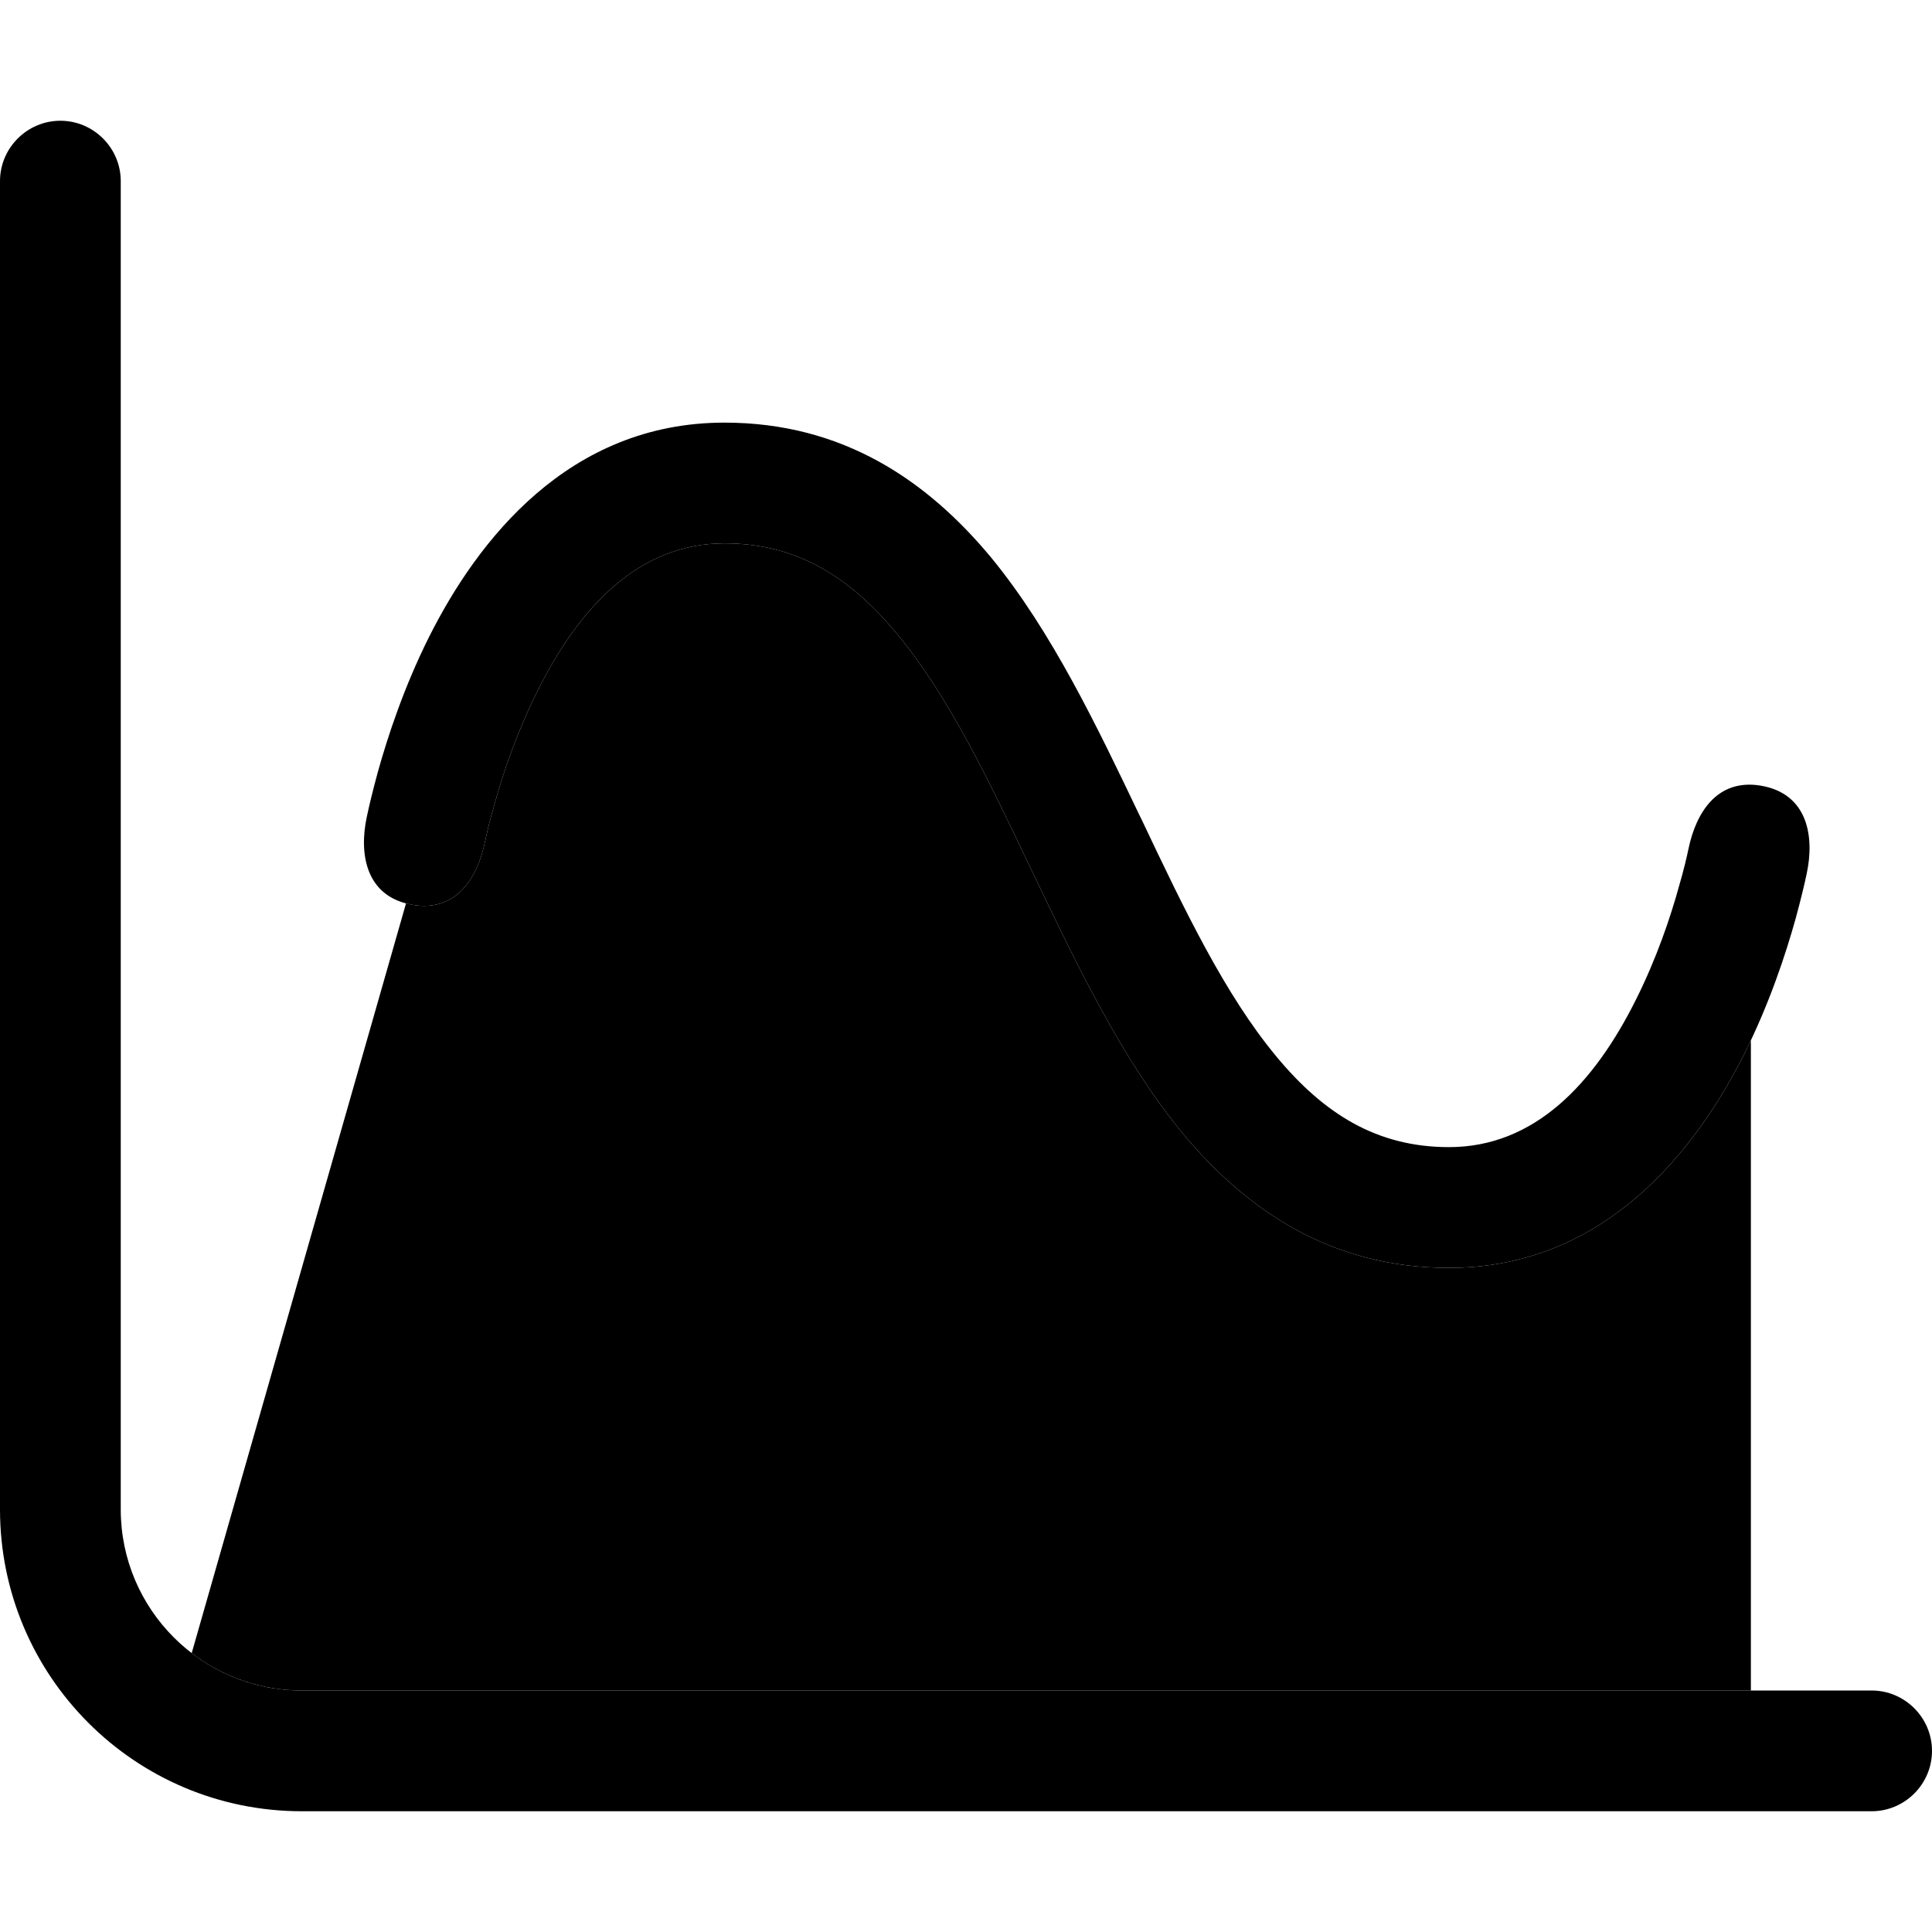 <svg xmlns="http://www.w3.org/2000/svg" width="24" height="24" viewBox="0 0 512 512"><path class="pr-icon-duotone-secondary" d="M50.8 438.1l56.8-198.7c.6 .1 1.2 .3 1.8 .4c11.5 1.9 17.1-7.1 19.1-16.6c.5-2.4 1.3-5.8 2.5-9.9c2.3-8.4 6-19.3 11.4-30.1C153.6 160.7 169.4 144 192 144c19 0 33.1 8.7 45.9 24.2c13.4 16.2 24 38.2 35.6 62.7l.5 1c11.1 23.2 23.2 48.7 39.3 68.3C330.3 320.7 352.7 336 384 336c41.4 0 65.5-31.3 78.3-56.8c.6-1.2 1.1-2.3 1.7-3.5L464 448 80 448c-11 0-21.1-3.7-29.2-9.9z"/><path class="pr-icon-duotone-primary" d="M32 48c0-8.8-7.2-16-16-16S0 39.2 0 48L0 400c0 44.2 35.8 80 80 80l416 0c8.8 0 16-7.2 16-16s-7.2-16-16-16L80 448c-26.5 0-48-21.5-48-48L32 48zm96.5 175.2c.5-2.4 1.3-5.8 2.5-9.9c2.3-8.4 6-19.3 11.4-30.1C153.6 160.7 169.4 144 192 144c19 0 33.1 8.7 45.9 24.2c13.4 16.2 24 38.2 35.6 62.7l.5 1c11.1 23.2 23.2 48.7 39.3 68.3C330.3 320.7 352.7 336 384 336c41.4 0 65.5-31.3 78.3-56.8c6.6-13.2 10.9-26.2 13.6-35.9c1.3-4.8 2.3-8.9 2.9-11.8c2.1-9.8 .3-21.2-12.2-23.3c-11.5-1.9-17.1 7.1-19.1 16.6c-.5 2.4-1.3 5.8-2.5 9.9c-2.3 8.4-6 19.3-11.4 30.1C422.4 287.3 406.6 304 384 304c-19 0-33.1-8.7-45.9-24.2c-13.4-16.2-24-38.2-35.6-62.7l-.5-1c-11.1-23.2-23.2-48.7-39.3-68.3C245.7 127.3 223.3 112 192 112c-41.4 0-65.5 31.3-78.3 56.8c-6.6 13.2-10.9 26.2-13.6 35.9c-1.3 4.8-2.3 8.9-2.9 11.8c-2.1 9.8-.3 21.2 12.2 23.3c11.5 1.9 17.1-7.1 19.1-16.6z"/></svg>